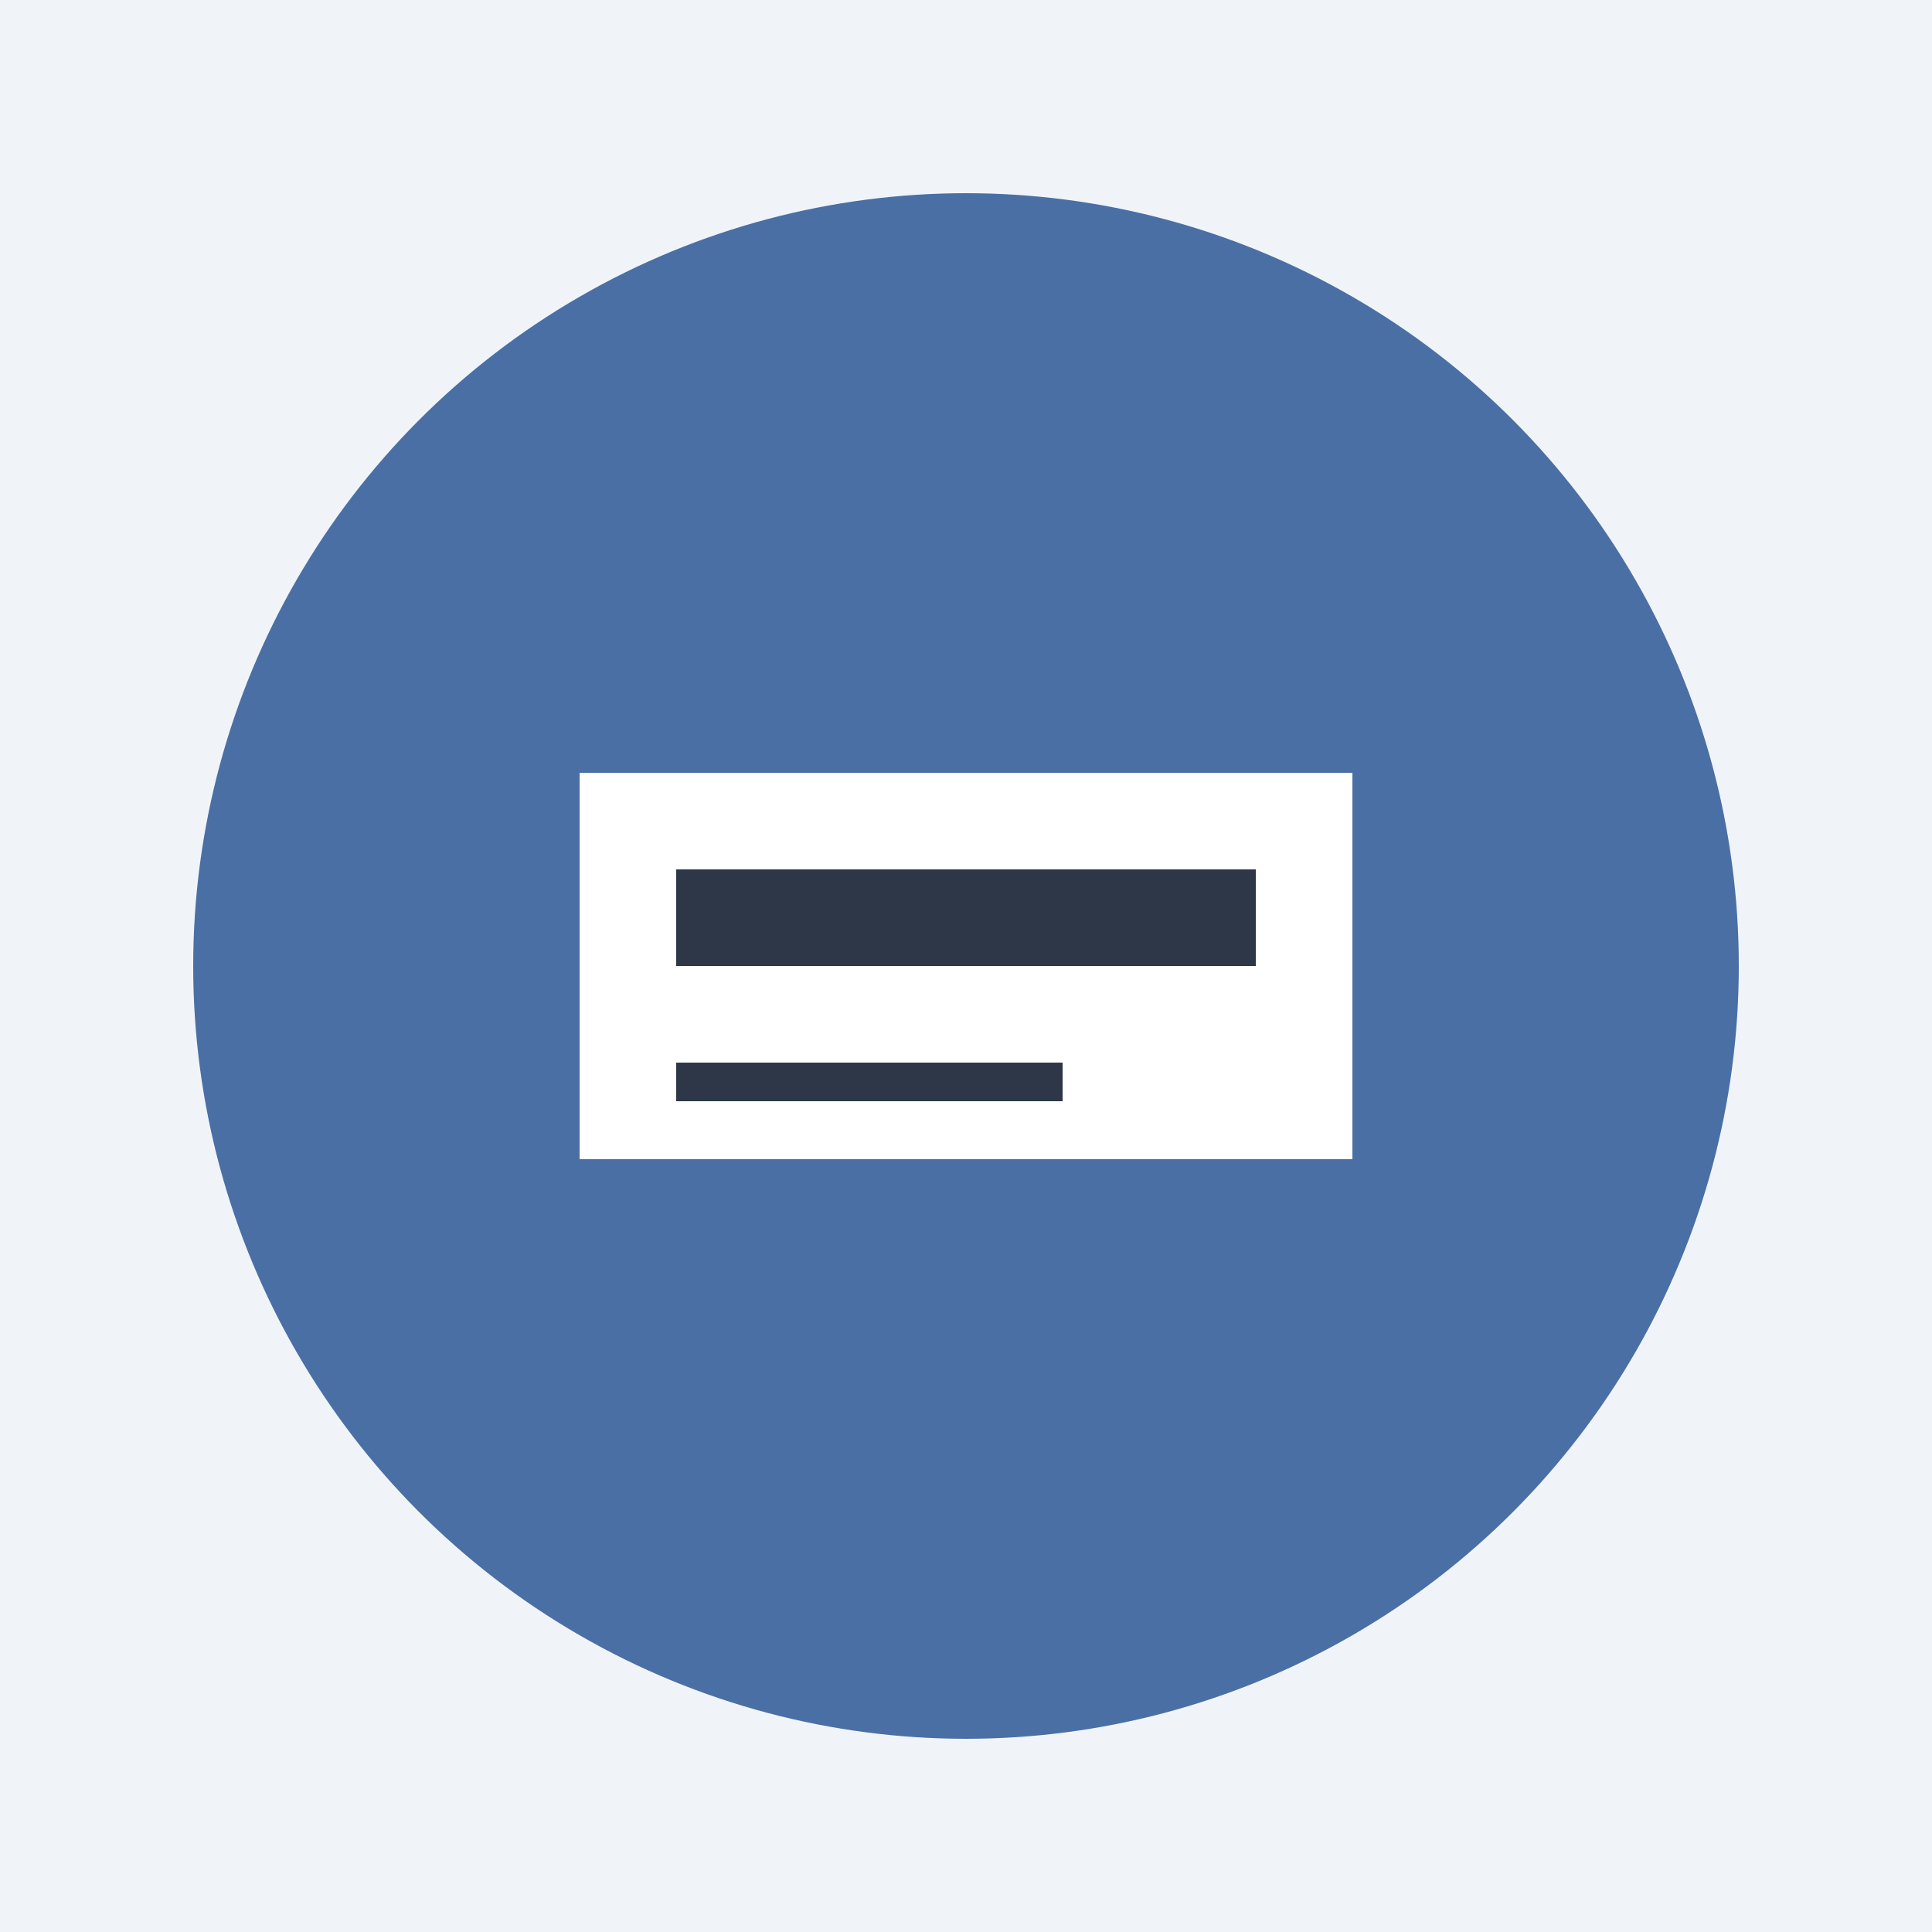 <?xml version="1.0" encoding="UTF-8"?>
<svg width="100" height="100" viewBox="0 0 100 100" xmlns="http://www.w3.org/2000/svg">
  <rect width="100" height="100" fill="#f0f4f8"/>
  <circle cx="50" cy="50" r="40" fill="#4a6fa5"/>
  <path d="M30,40 L70,40 L70,60 L30,60 Z" fill="#ffffff"/>
  <rect x="35" y="45" width="30" height="5" fill="#2d3748"/>
  <rect x="35" y="55" width="20" height="2" fill="#2d3748"/>
</svg>
